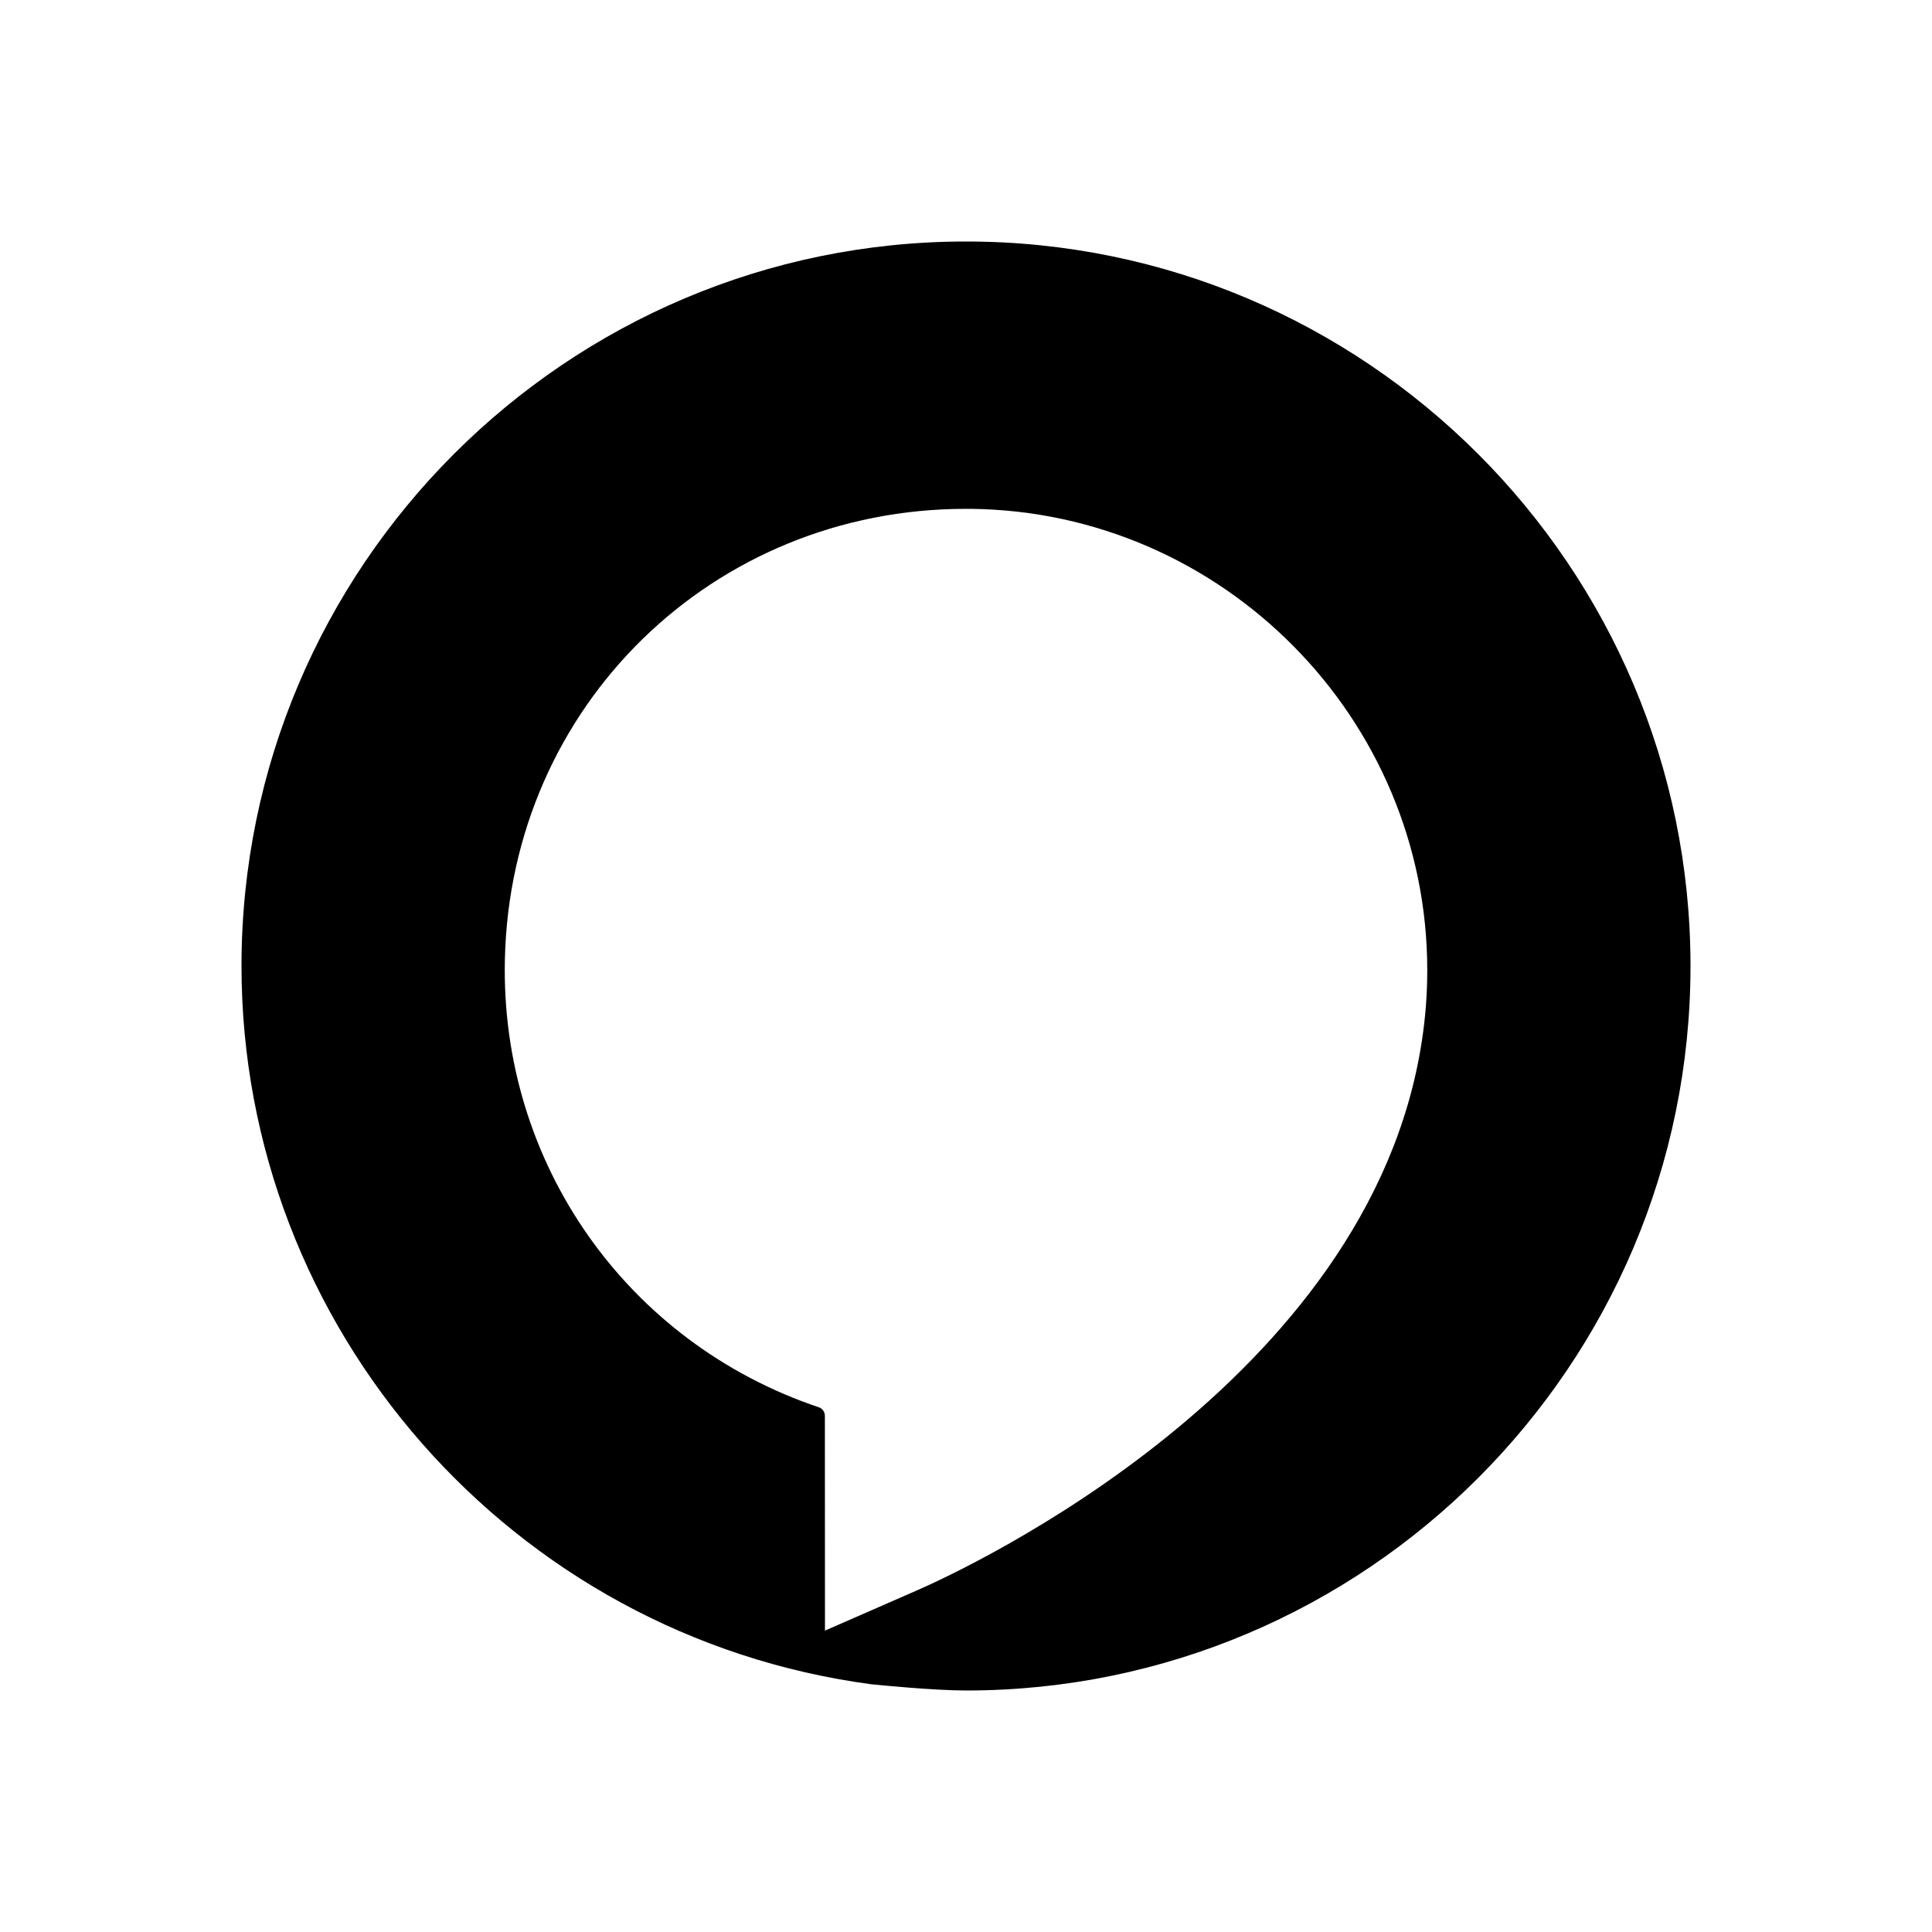 <svg width="24" height="24" viewBox="0 0 24 24" fill="none" xmlns="http://www.w3.org/2000/svg">
<path d="M12 3C7.038 3 3 7.038 3 12C3 16.493 6.354 20.328 10.827 20.923C10.905 20.931 11.601 21 12 21C16.963 21 21 16.962 21 12C21 7.038 16.963 3 12 3ZM17.663 12.93C17.018 17.183 11.968 19.504 11.394 19.755L10.248 20.256L10.247 17.591C10.247 17.541 10.217 17.497 10.175 17.483C7.78 16.678 6.212 14.44 6.272 11.913C6.345 8.766 8.855 6.321 11.998 6.321C12.018 6.321 12.039 6.321 12.058 6.321C15.186 6.354 17.73 8.923 17.73 12.052C17.73 12.345 17.708 12.64 17.663 12.93Z" fill="black"/>
</svg>

